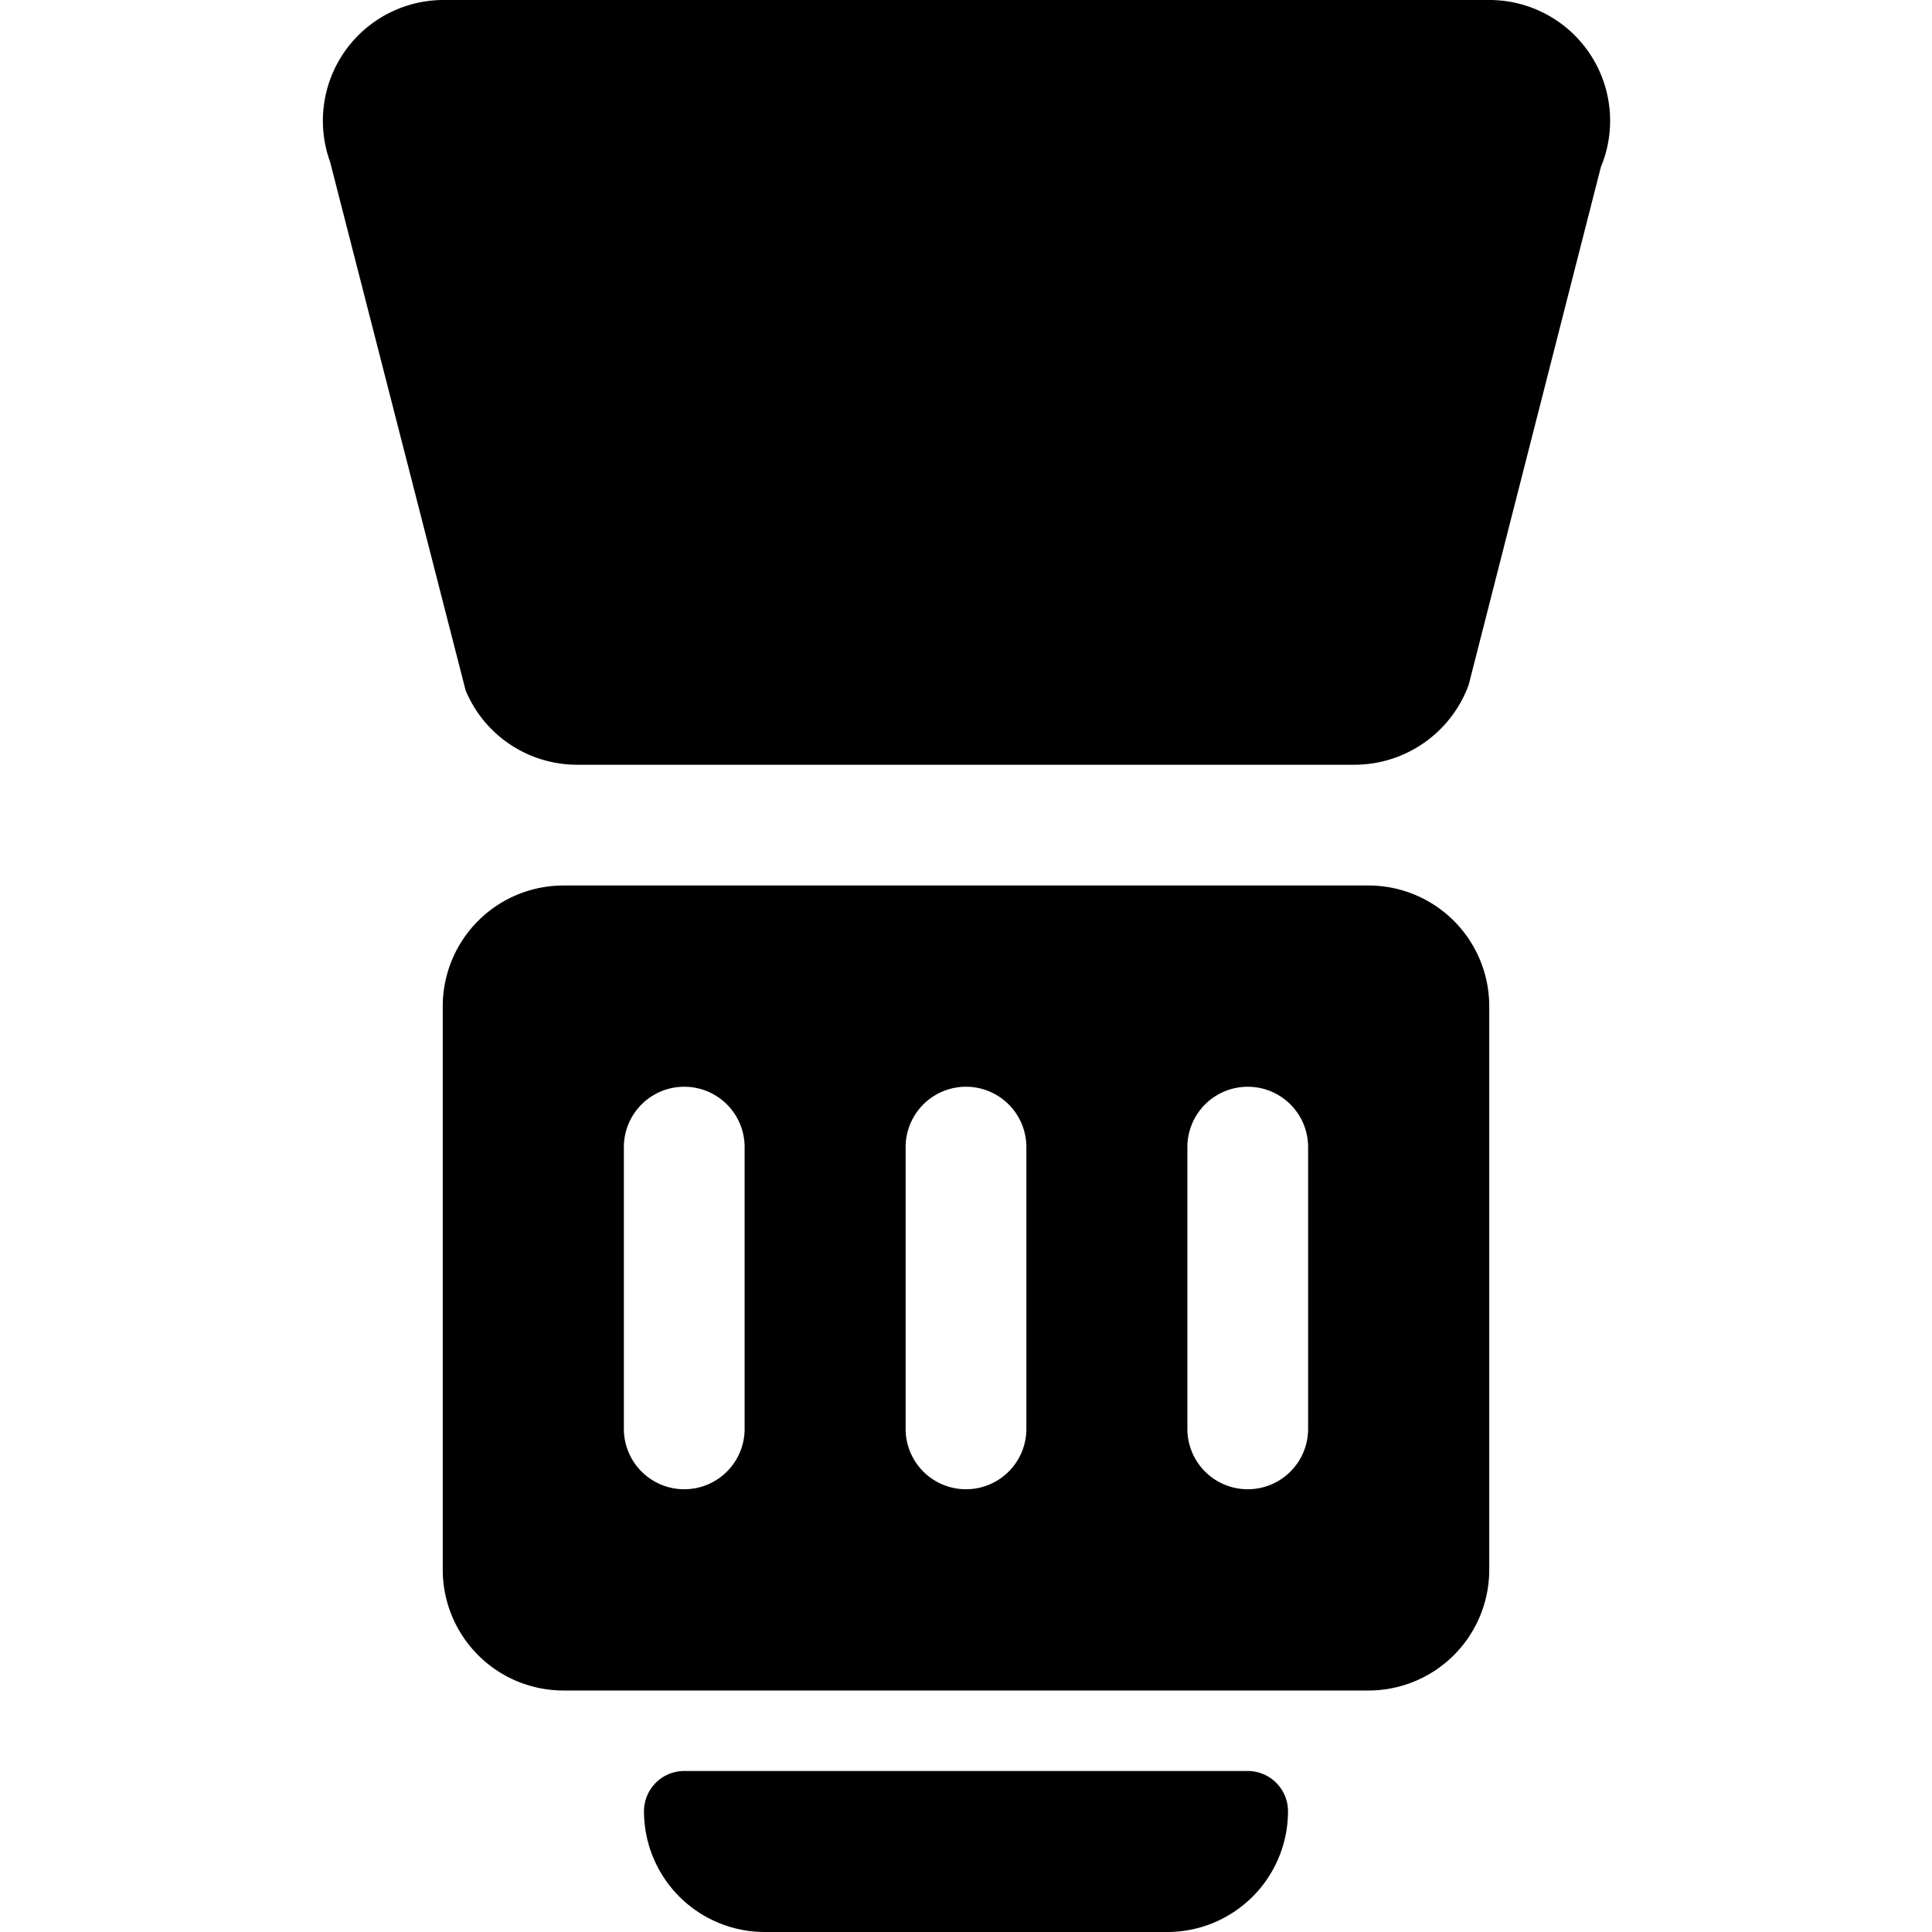 <svg xmlns="http://www.w3.org/2000/svg" viewBox="0 0 24 24"><title>lens-shade</title><path d="M18.5,12.5A1.5,1.5,0,0,0,17,11H7a1.5,1.5,0,0,0-1.5,1.5v7A1.5,1.5,0,0,0,7,21H17a1.5,1.5,0,0,0,1.5-1.5Zm-2.25,1.75v3.5a.75.75,0,1,1-1.5,0v-3.5a.75.75,0,0,1,1.5,0Zm-3.5,0v3.5a.75.75,0,0,1-1.5,0v-3.5a.75.75,0,0,1,1.5,0Zm-3.5,0v3.5a.75.75,0,1,1-1.5,0v-3.5a.75.75,0,0,1,1.5,0Z"/><path d="M18.5,0H5.5A1.5,1.5,0,0,0,4.1,2.009L5.784,8.576A1.5,1.5,0,0,0,7.169,9.5h9.666a1.513,1.513,0,0,0,1.409-.991l1.642-6.432A1.5,1.5,0,0,0,18.5,0Z"/><path d="M16,22.5a.5.5,0,0,0-.5-.5h-7a.5.5,0,0,0-.5.5A1.5,1.5,0,0,0,9.5,24h5A1.5,1.5,0,0,0,16,22.5Z"/></svg>